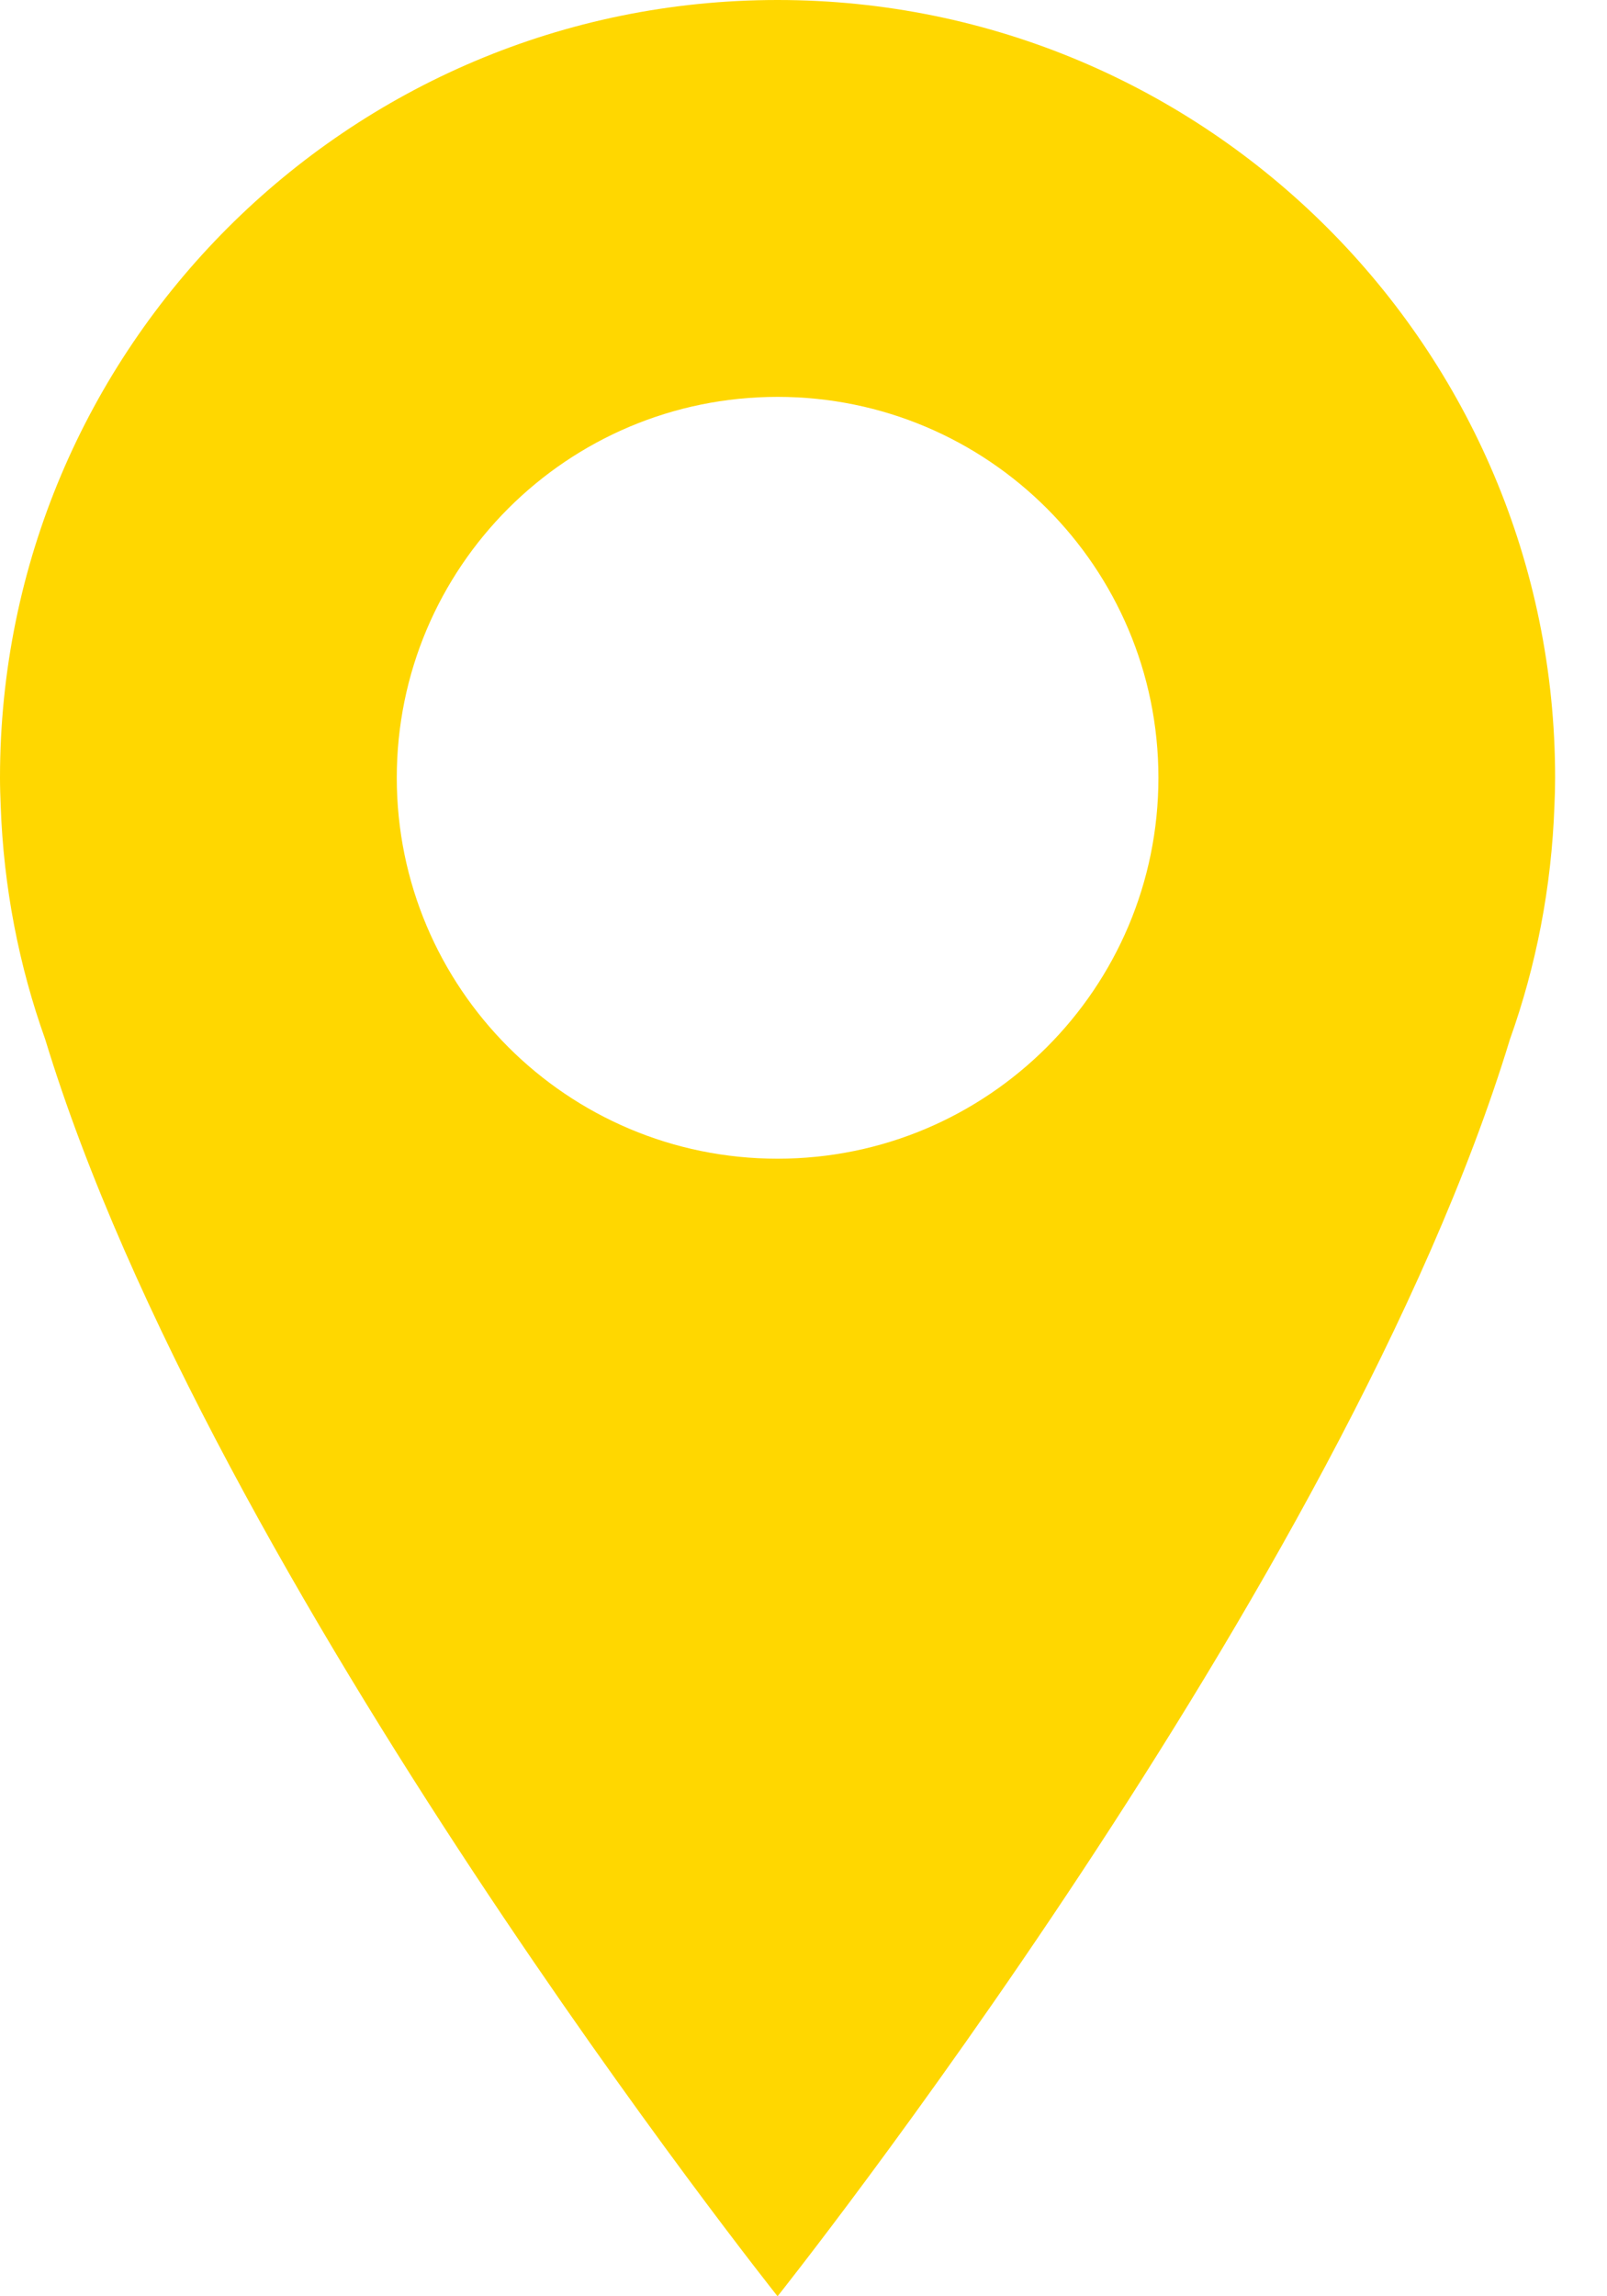 <?xml version="1.0" encoding="UTF-8" standalone="no"?>
<svg width="21px" height="30px" viewBox="0 0 21 30" version="1.1" xmlns="http://www.w3.org/2000/svg" xmlns:xlink="http://www.w3.org/1999/xlink" xmlns:sketch="http://www.bohemiancoding.com/sketch/ns">
    <!-- Generator: Sketch 3.3.2 (12043) - http://www.bohemiancoding.com/sketch -->
    <title>Shape Copy</title>
    <desc>Created with Sketch.</desc>
    <defs></defs>
    <g id="Page-1" stroke="none" stroke-width="1" fill="none" fill-rule="evenodd" sketch:type="MSPage">
        <g id="-FinalDashboard" sketch:type="MSArtboardGroup" transform="translate(-26, -446)" fill="#FFD700">
            <g id="Group" sketch:type="MSLayerGroup" transform="translate(0, -29)">
                <path d="M36.161,475 C30.549,475 26,479.55 26,485.161 C26,485.281 26.004,485.404 26.009,485.527 C26.047,486.595 26.248,487.62 26.591,488.579 C28.759,495.704 36.161,505 36.161,505 C36.161,505 43.563,495.705 45.731,488.58 C46.074,487.621 46.275,486.595 46.313,485.527 C46.319,485.404 46.322,485.282 46.322,485.161 C46.323,479.55 41.773,475 36.161,475 L36.161,475 Z M36.161,490.138 C33.413,490.138 31.185,487.909 31.185,485.161 C31.185,482.413 33.413,480.185 36.161,480.185 C38.91,480.185 41.138,482.413 41.138,485.161 C41.138,487.909 38.91,490.138 36.161,490.138 L36.161,490.138 Z" id="Shape-Copy" sketch:type="MSShapeGroup"></path>
            </g>
        </g>
    </g>
</svg>